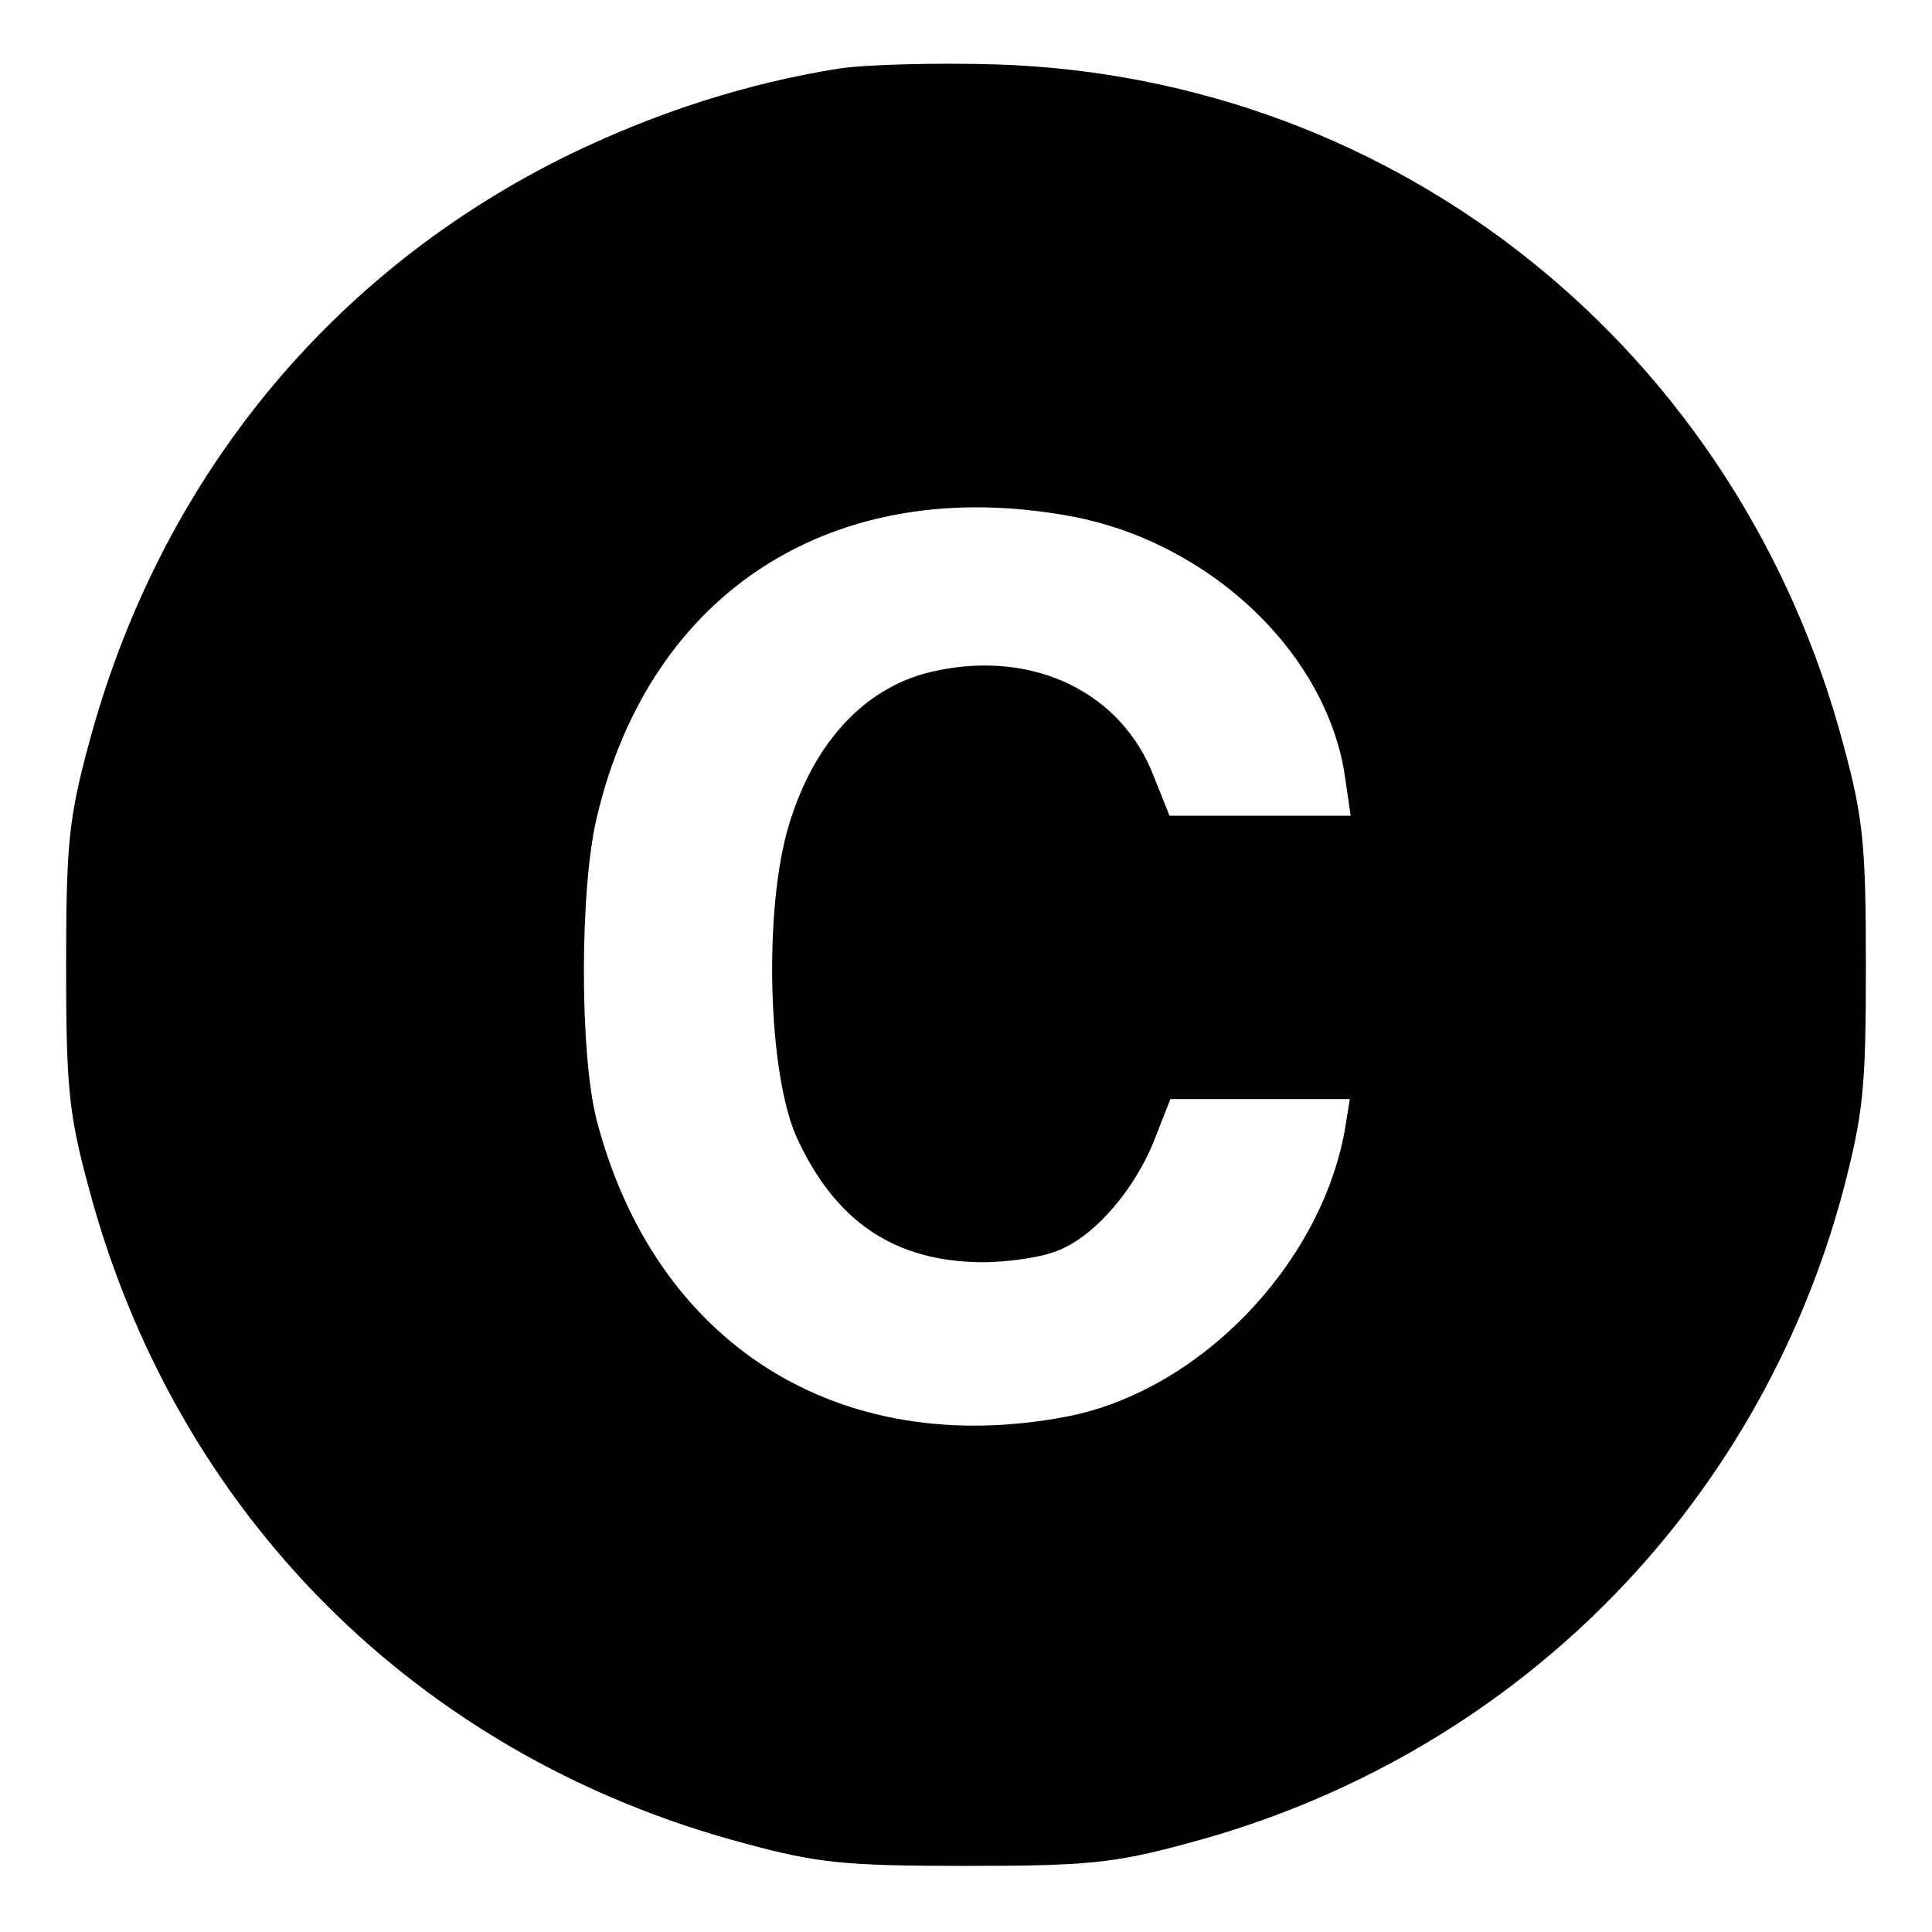 <?xml version="1.0" standalone="no"?>
<!DOCTYPE svg PUBLIC "-//W3C//DTD SVG 20010904//EN"
 "http://www.w3.org/TR/2001/REC-SVG-20010904/DTD/svg10.dtd">
<svg version="1.0" xmlns="http://www.w3.org/2000/svg"
 width="225pt" height="225pt" viewBox="0 0 225 225"
 preserveAspectRatio="xMidYMid meet">
<g transform="translate(0,225) scale(0.1,-0.1)"
fill="#000000" stroke="none">
<path d="M976 2170 c-106 -17 -209 -50 -311 -99 -281 -137 -480 -381 -562
-689 -23 -85 -26 -117 -26 -257 0 -140 3 -172 26 -257 101 -381 384 -664 765
-765 85 -23 117 -26 257 -26 140 0 172 3 257 26 377 100 665 387 765 762 23
89 26 118 26 260 0 140 -3 172 -26 257 -122 460 -518 778 -987 793 -69 2 -152
0 -184 -5z m270 -521 c164 -30 302 -162 321 -308 l6 -41 -106 0 -105 0 -18 45
c-37 98 -139 148 -253 124 -80 -16 -142 -80 -172 -179 -30 -98 -25 -290 9
-365 45 -98 114 -144 215 -145 32 0 72 6 90 14 43 17 90 73 112 130 l18 46
104 0 105 0 -6 -37 c-29 -158 -171 -304 -325 -333 -265 -50 -478 85 -546 345
-20 77 -20 269 0 353 62 264 277 401 551 351z"/>
</g>
</svg>
